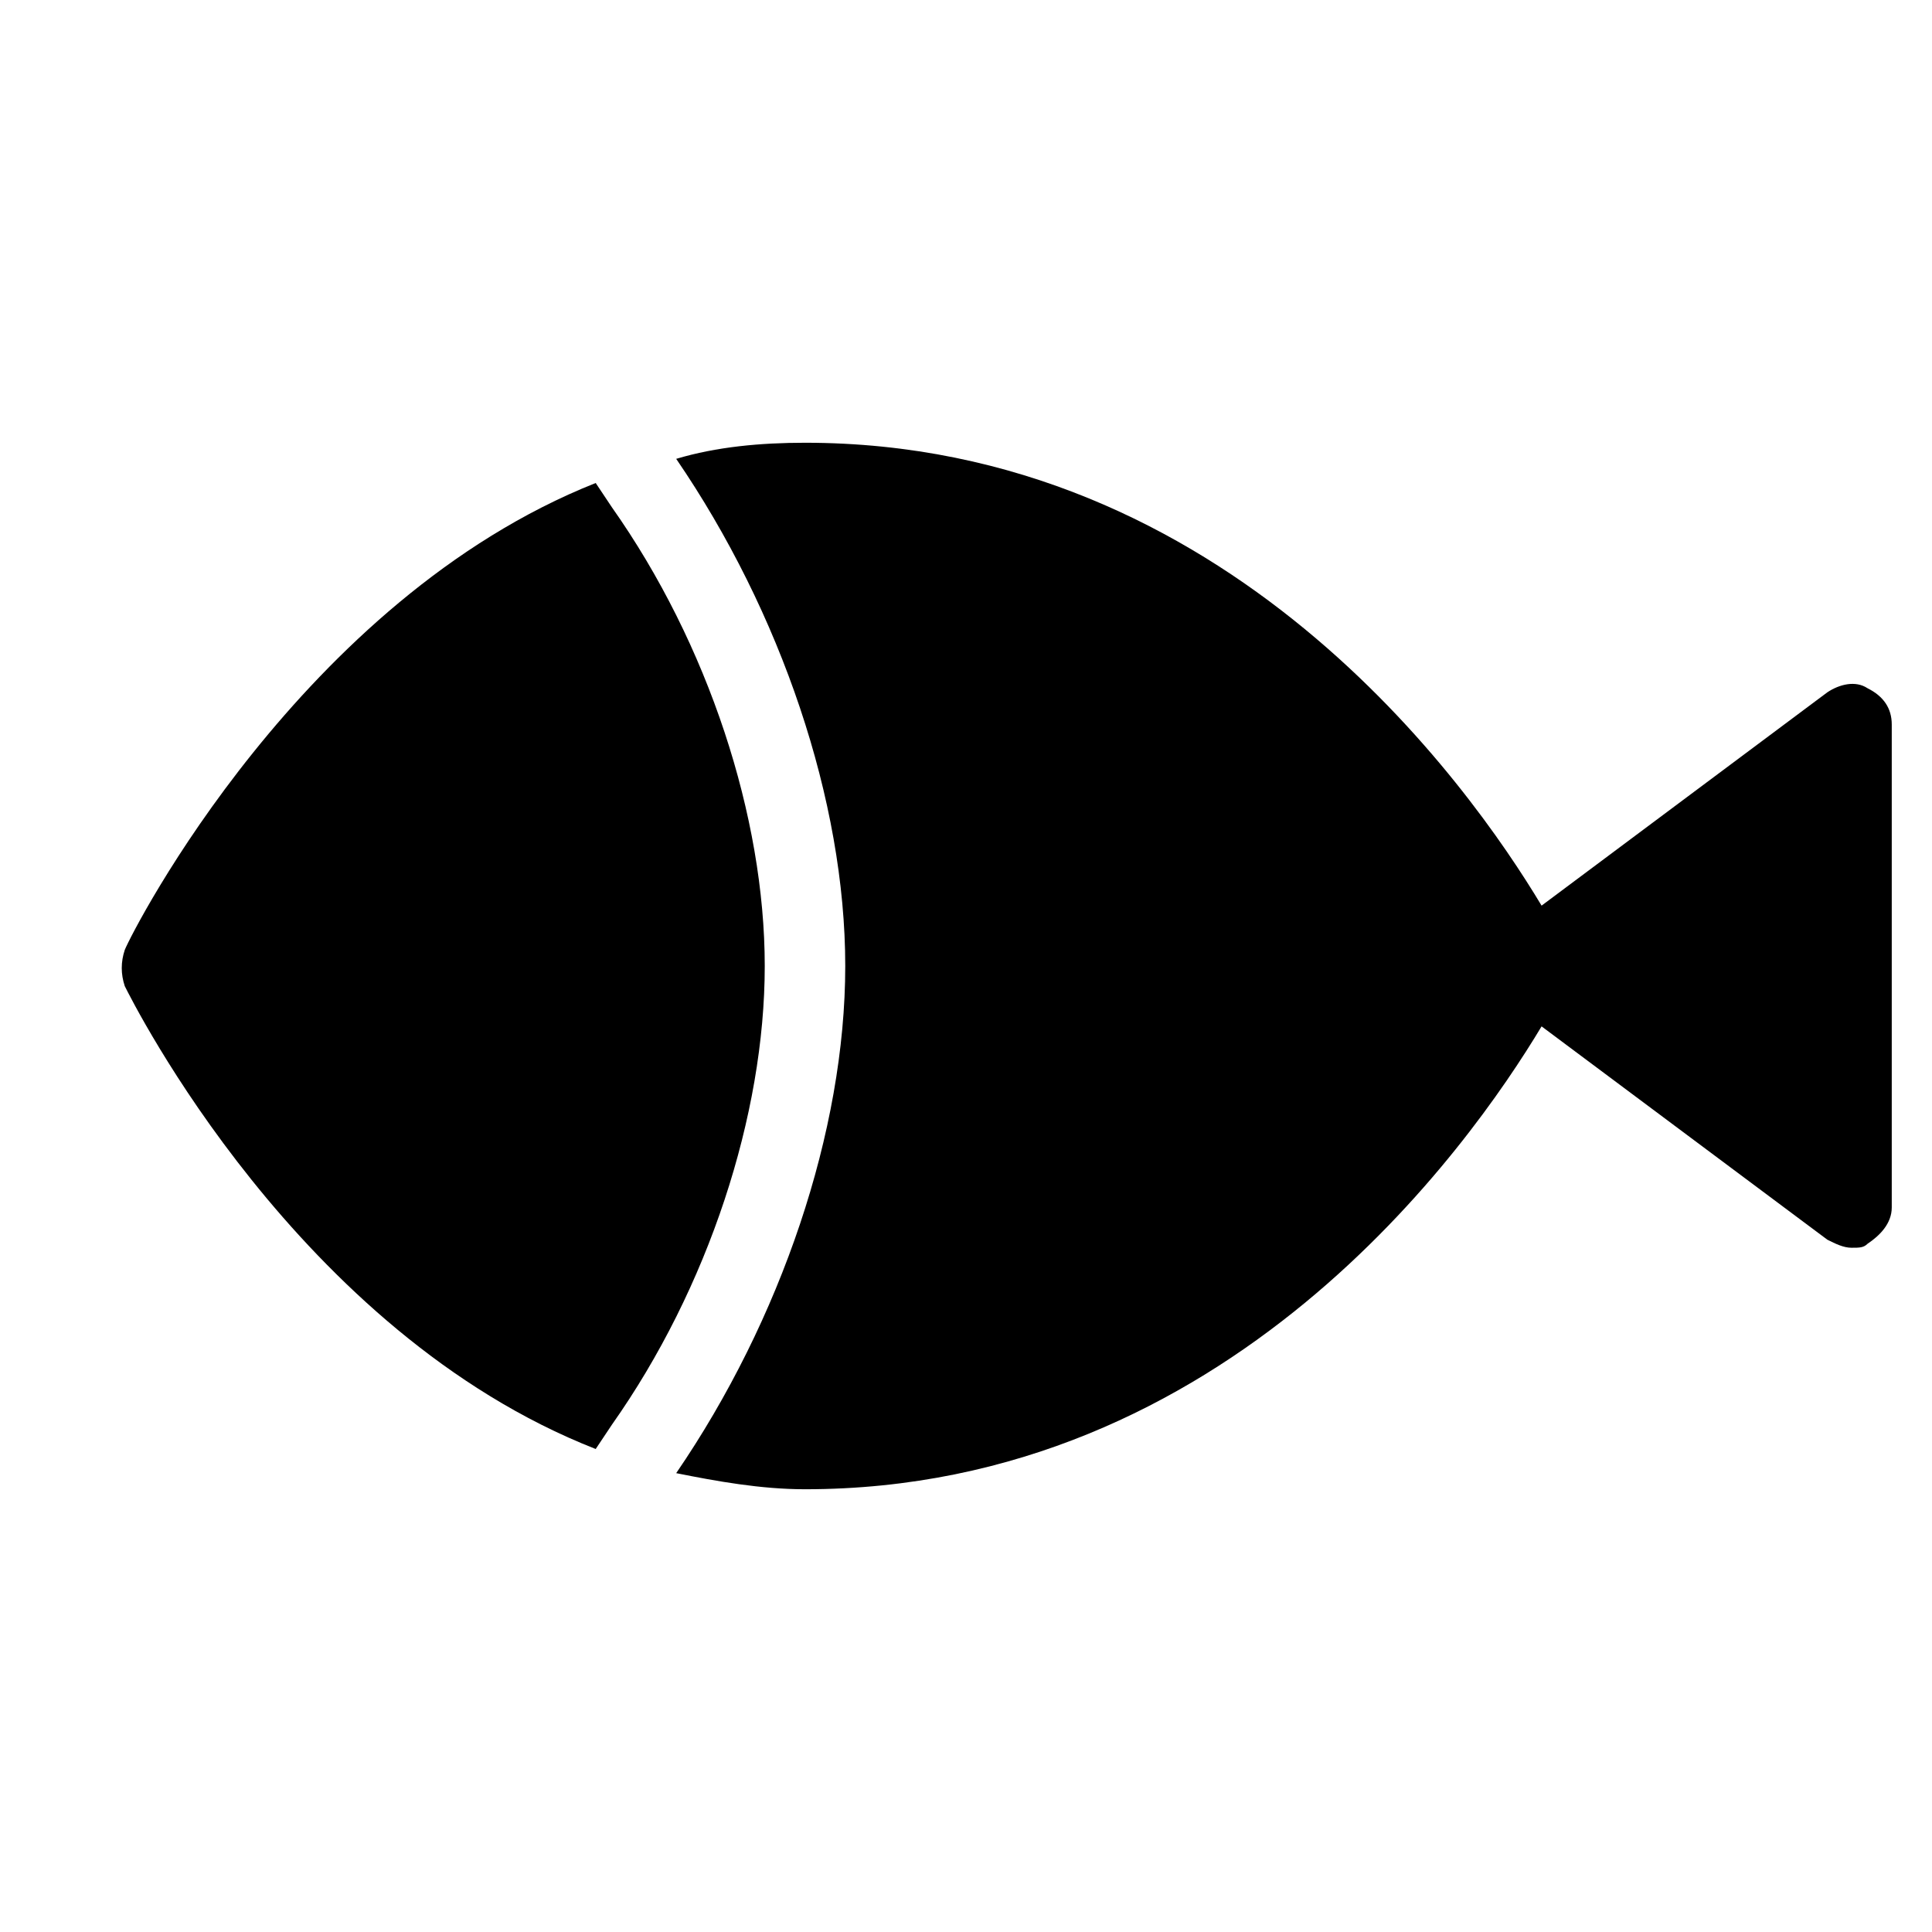 <?xml version="1.0" encoding="utf-8"?>
<!-- Generator: Adobe Illustrator 19.1.0, SVG Export Plug-In . SVG Version: 6.00 Build 0)  -->
<!DOCTYPE svg PUBLIC "-//W3C//DTD SVG 1.1//EN" "http://www.w3.org/Graphics/SVG/1.1/DTD/svg11.dtd">
<svg version="1.1" id="Layer_1" xmlns="http://www.w3.org/2000/svg" xmlns:xlink="http://www.w3.org/1999/xlink" x="0px" y="0px"
	 width="48px" height="48px" viewBox="0 0 48 48" enable-background="new 0 0 48 48" xml:space="preserve">
<path id="color_2_" d="M15.2,35.4C17.6,32,19,27.7,19,24c0-3.7-1.4-8-3.8-11.4L14.8,12C7.5,14.9,3.3,23.1,3.1,23.6
	c-0.1,0.3-0.1,0.6,0,0.9c0.2,0.4,4.3,8.6,11.7,11.5L15.2,35.4z"/>
<path d="M46.4,17.1c-0.3-0.2-0.7-0.1-1,0.1l-7.1,5.3C36.5,19.5,30.5,11,20,11c-1.1,0-2.2,0.1-3.2,0.4l0,0C19.4,15.2,21,19.9,21,24
	c0,4.1-1.6,8.8-4.2,12.6l0,0c1,0.2,2.1,0.4,3.2,0.4c10.5,0,16.5-8.5,18.3-11.5l7.1,5.3c0.2,0.1,0.4,0.2,0.6,0.2c0.2,0,0.3,0,0.4-0.1
	c0.3-0.2,0.6-0.5,0.6-0.9V18C47,17.6,46.8,17.3,46.4,17.1z"/>
</svg>
